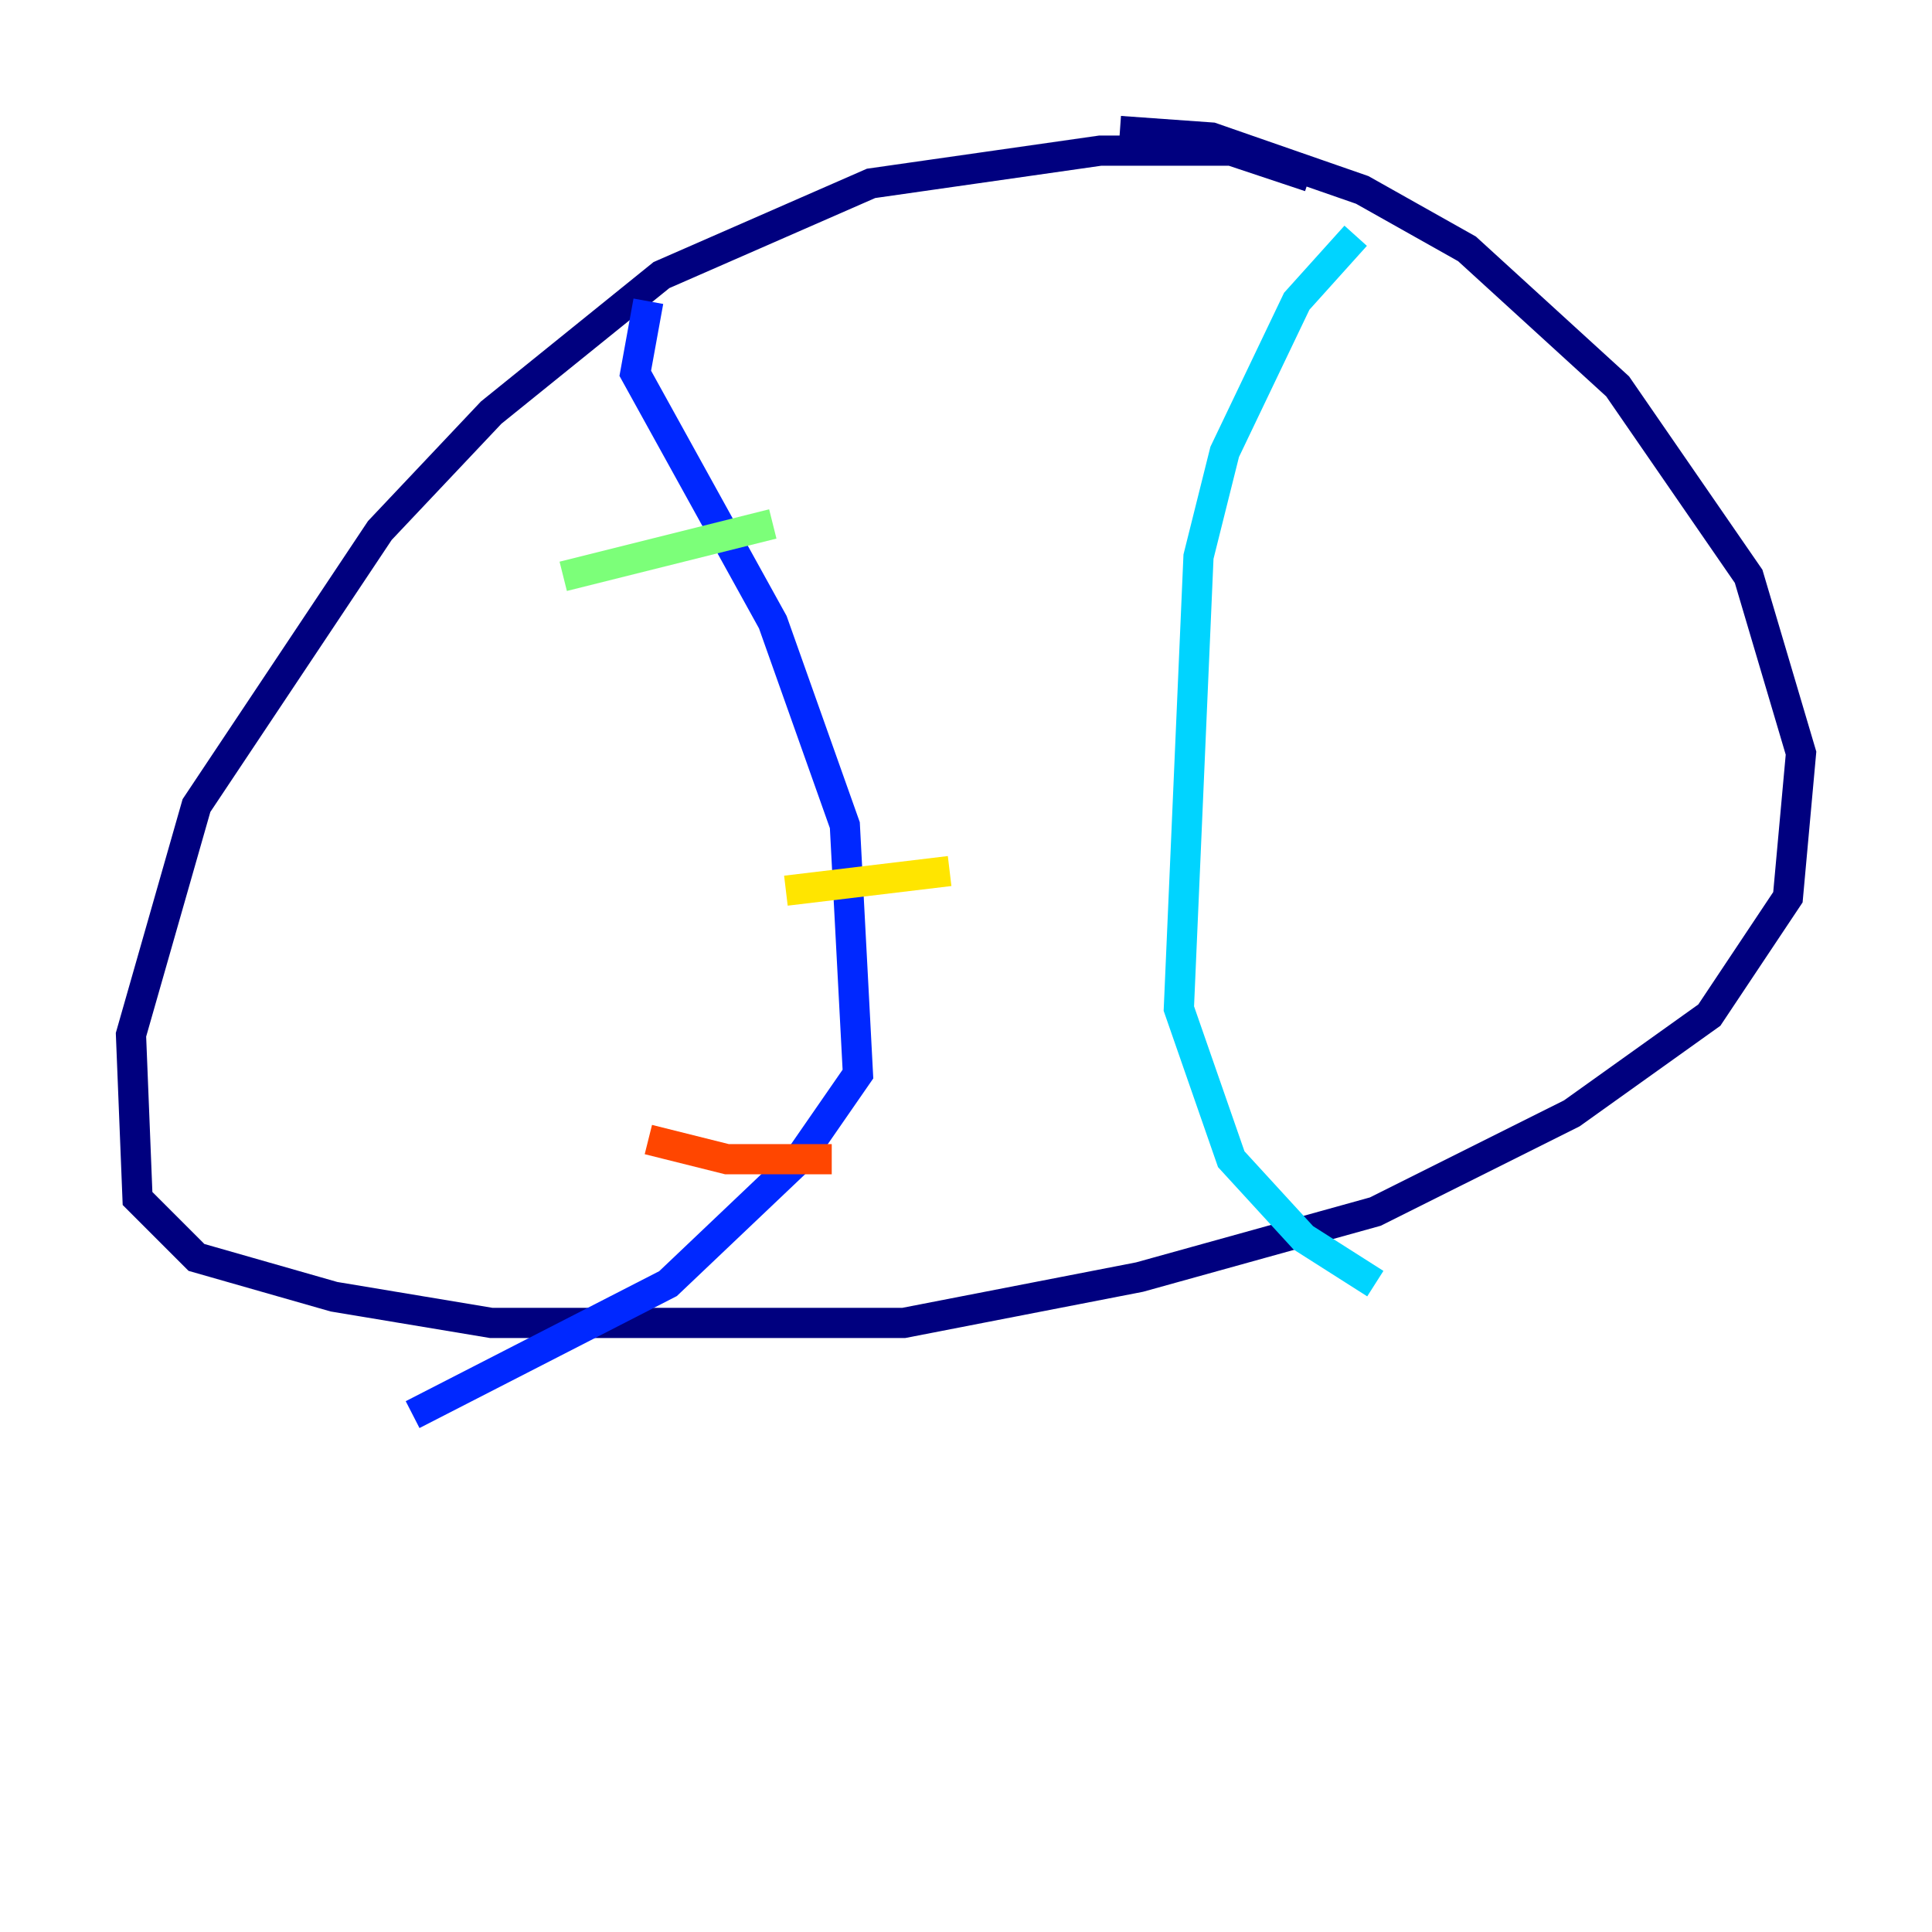 <?xml version="1.0" encoding="utf-8" ?>
<svg baseProfile="tiny" height="128" version="1.2" viewBox="0,0,128,128" width="128" xmlns="http://www.w3.org/2000/svg" xmlns:ev="http://www.w3.org/2001/xml-events" xmlns:xlink="http://www.w3.org/1999/xlink"><defs /><polyline fill="none" points="86.78,11.715 81.573,9.98 72.895,9.98 57.709,12.149 43.824,18.224 32.542,27.336 25.166,35.146 13.017,53.37 8.678,68.556 9.112,79.403 13.017,83.308 22.129,85.912 32.542,87.647 59.878,87.647 75.498,84.61 91.119,80.271 104.136,73.763 113.248,67.254 118.454,59.444 119.322,49.898 115.851,38.183 107.173,25.6 97.193,16.488 90.251,12.583 80.271,9.112 74.197,8.678" stroke="#00007f" stroke-width="2" /><polyline fill="none" points="42.956,19.959 42.088,24.732 51.2,41.22 55.973,54.671 56.841,71.159 52.936,76.8 44.258,85.044 27.336,93.722" stroke="#0028ff" stroke-width="2" /><polyline fill="none" points="89.817,15.62 85.912,19.959 81.139,29.939 79.403,36.881 78.102,66.82 81.573,76.8 86.346,82.007 91.119,85.044" stroke="#00d4ff" stroke-width="2" /><polyline fill="none" points="37.315,38.183 51.2,34.712" stroke="#7cff79" stroke-width="2" /><polyline fill="none" points="52.068,59.01 62.915,57.709" stroke="#ffe500" stroke-width="2" /><polyline fill="none" points="42.956,75.498 48.163,76.8 55.105,76.8" stroke="#ff4600" stroke-width="2" /><polyline fill="none" points="78.536,32.542 78.536,32.542" stroke="#7f0000" stroke-width="2" /></svg>